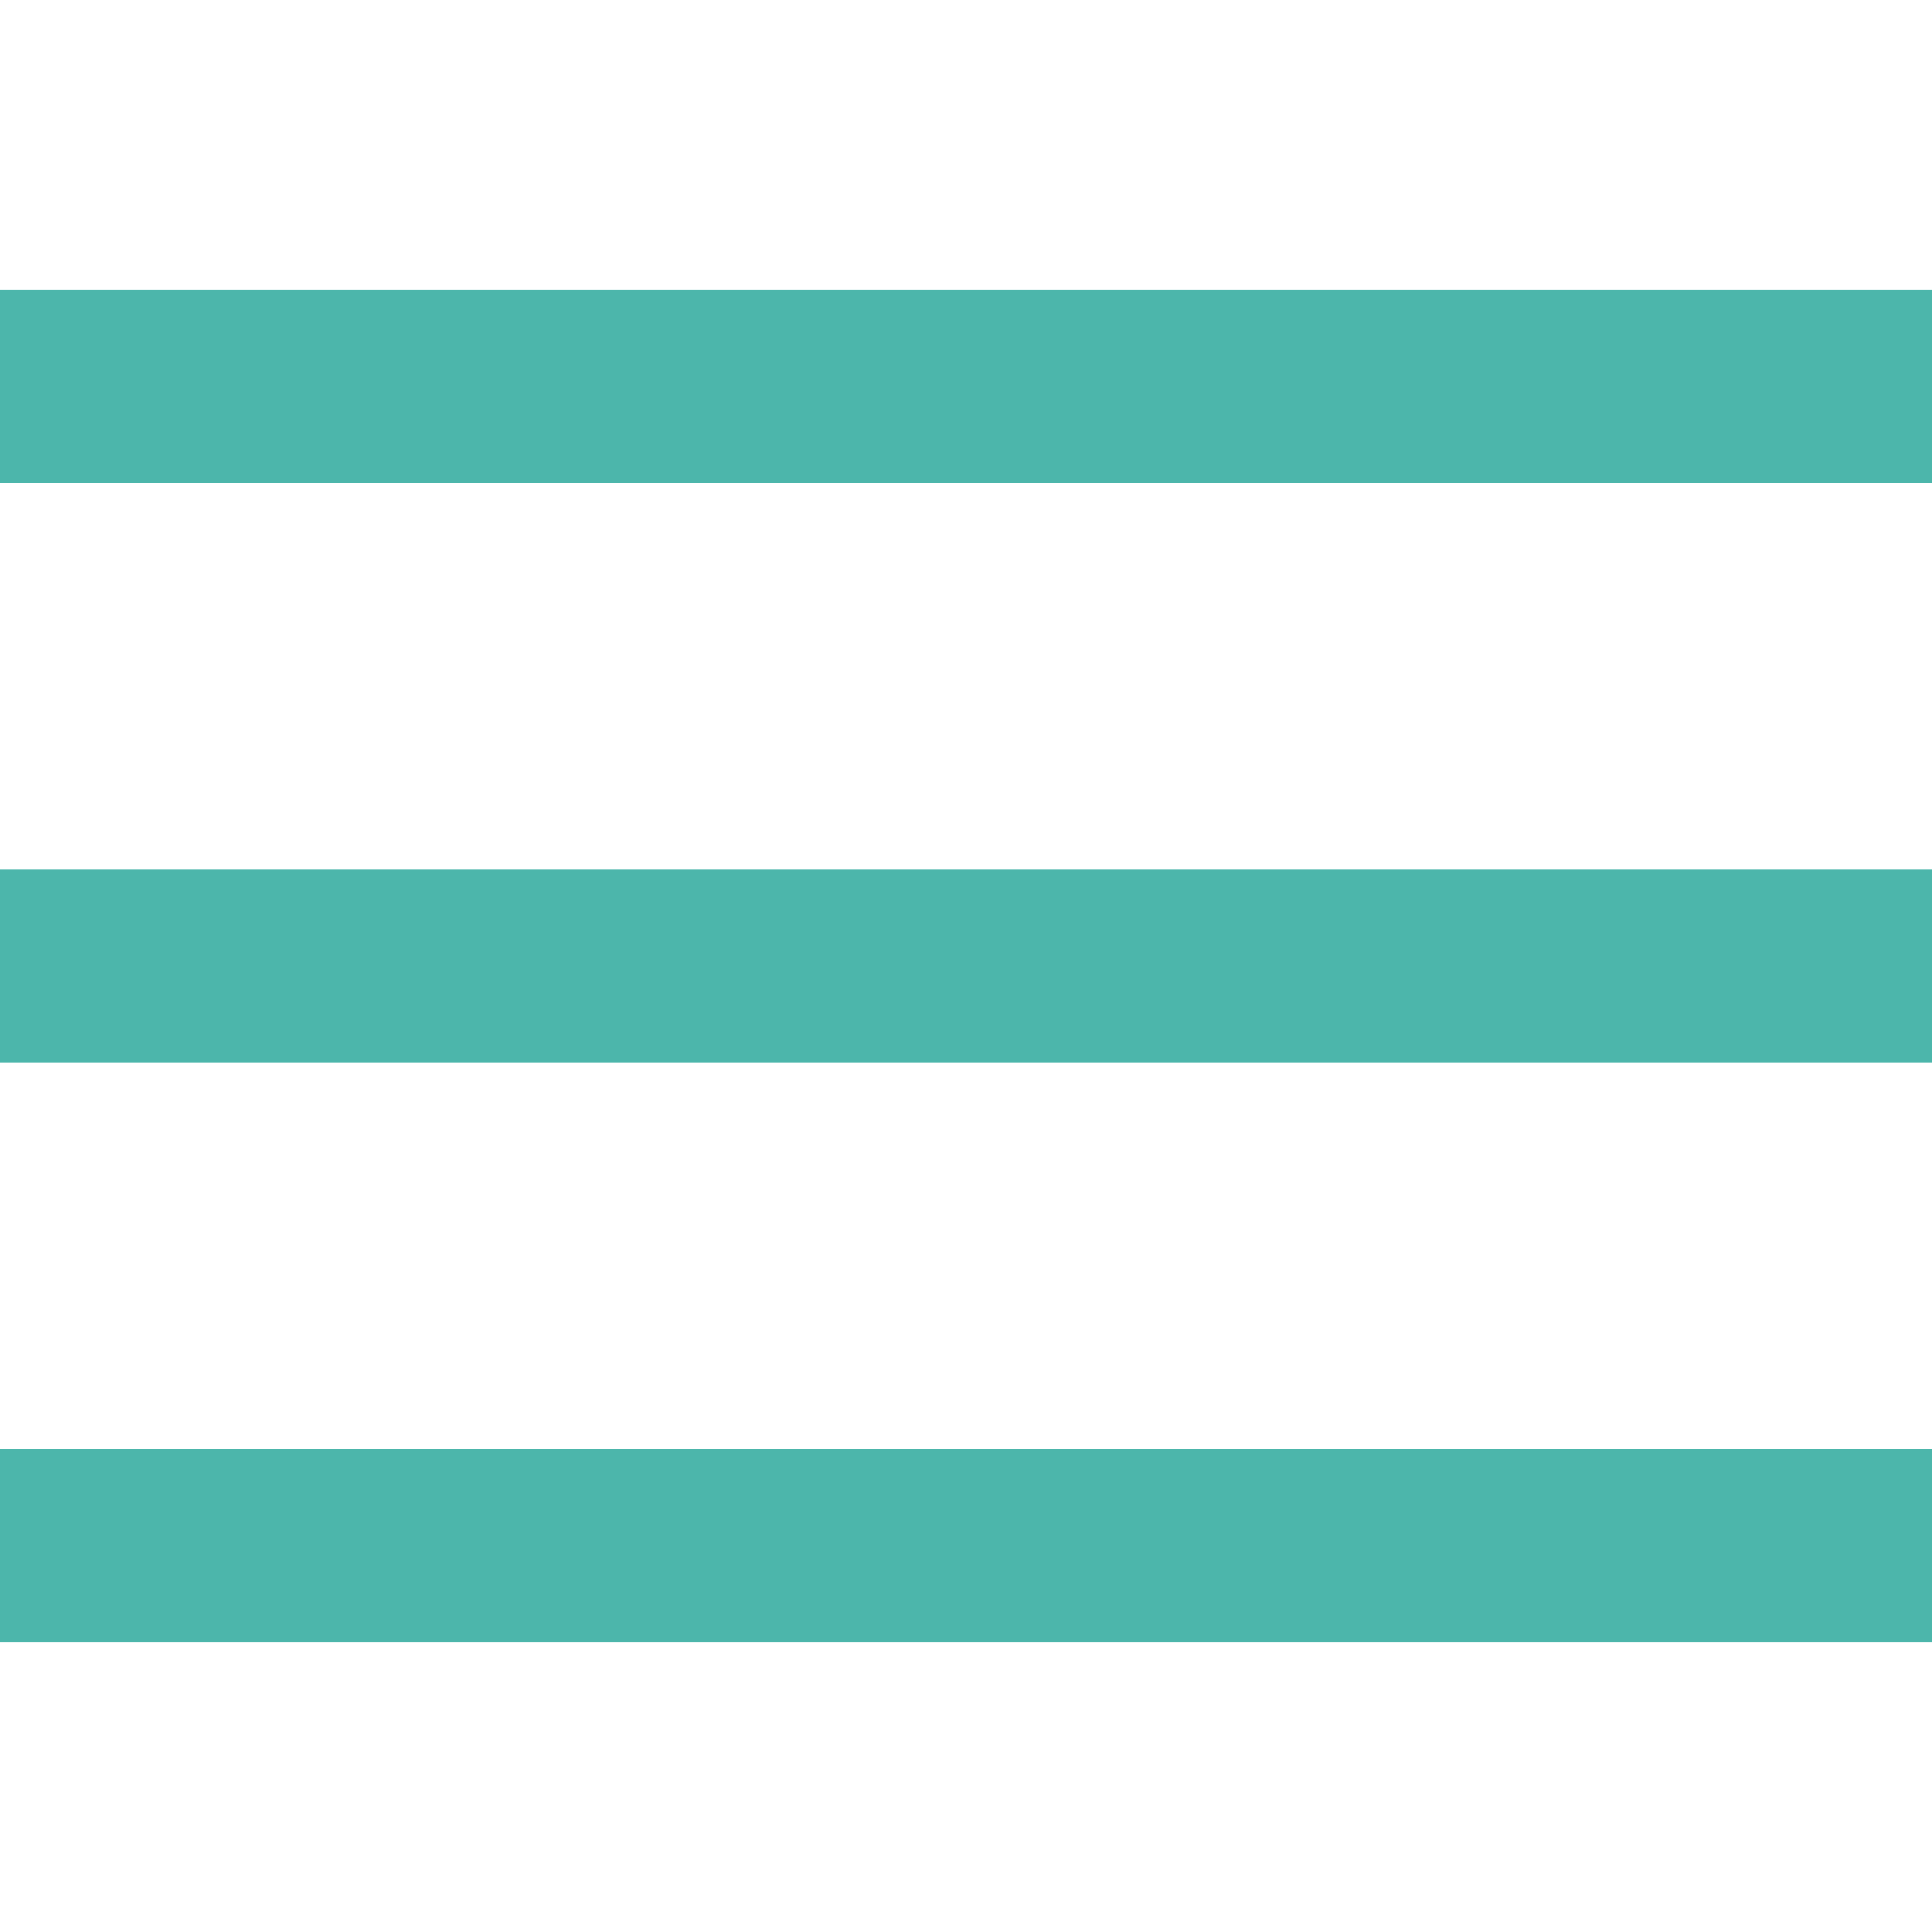 <svg width="20" height="20" viewBox="0 0 20 20" xmlns="http://www.w3.org/2000/svg"><rect y="9" width="20" height="2" stroke="none" fill="#4cb6ab" stroke-width="1px"></rect><rect y="3" width="20" height="2" stroke="none" fill="#4cb6ab" stroke-width="1px"></rect><rect y="15" width="20" height="2" stroke="none" fill="#4cb6ab" stroke-width="1px"></rect></svg>